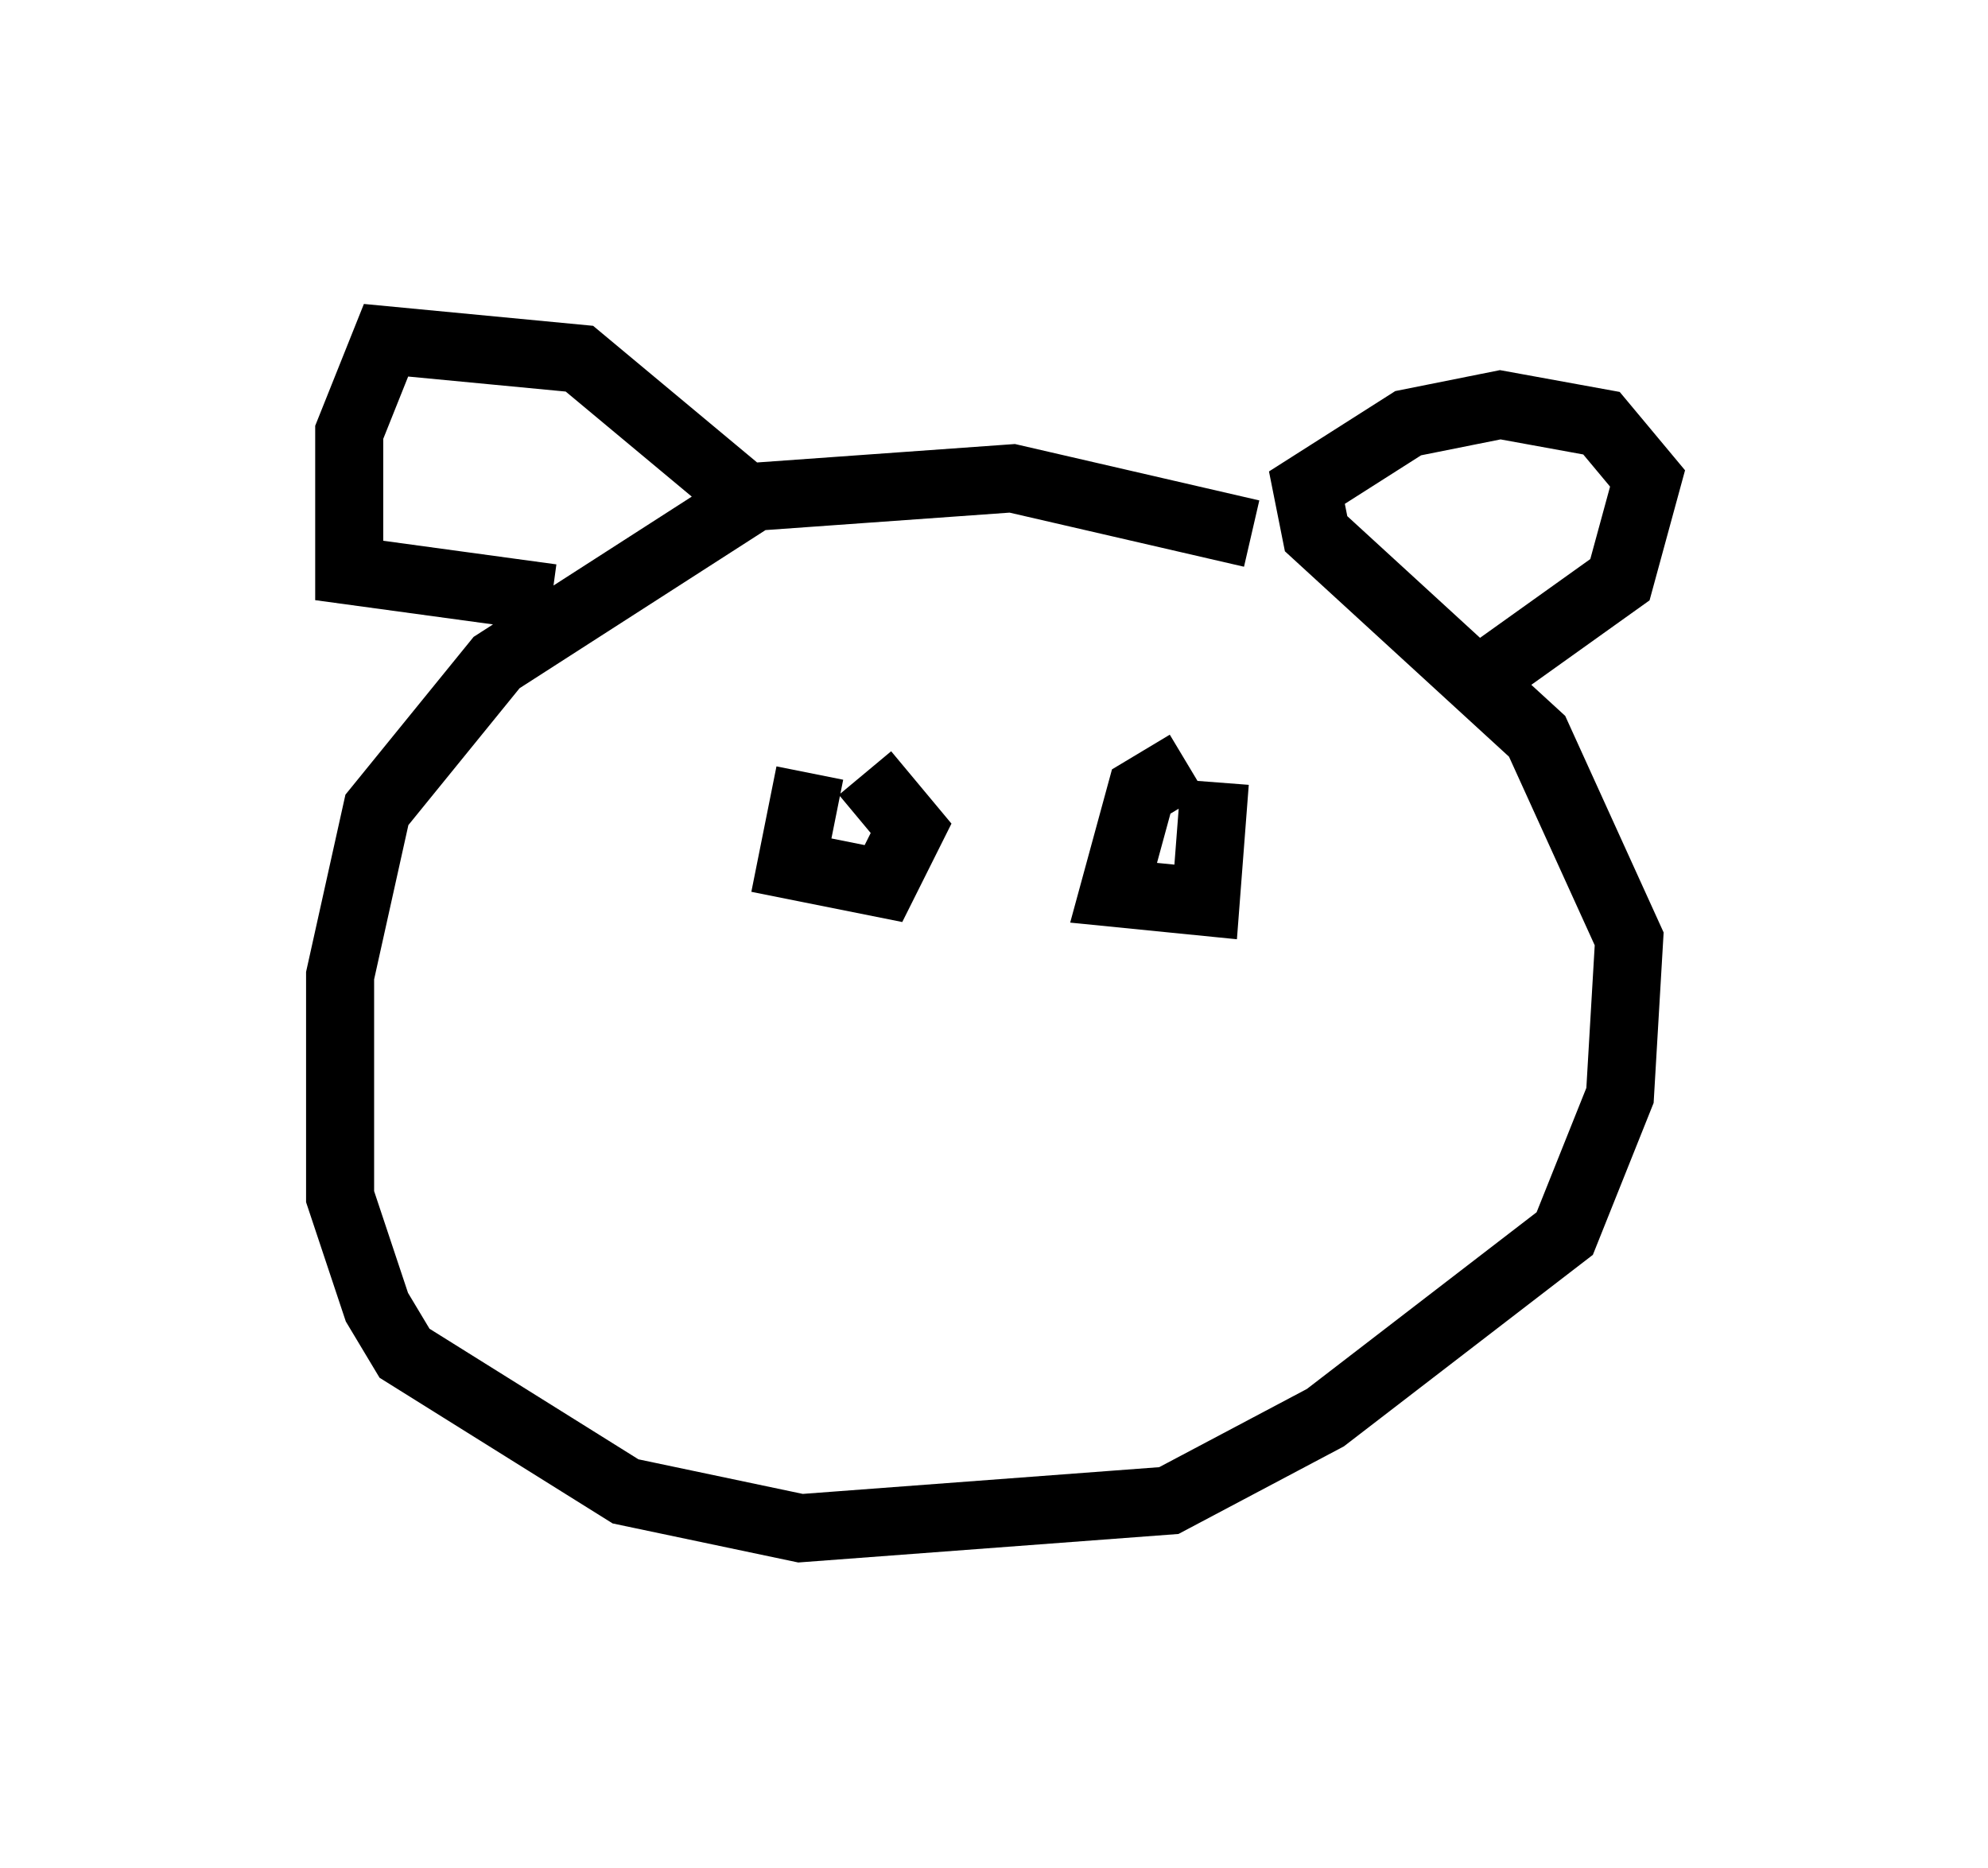 <?xml version="1.0" encoding="utf-8" ?>
<svg baseProfile="full" height="27.456" version="1.1" width="29.215" xmlns="http://www.w3.org/2000/svg" xmlns:ev="http://www.w3.org/2001/xml-events" xmlns:xlink="http://www.w3.org/1999/xlink"><defs /><rect fill="white" height="27.456" width="29.215" x="0" y="0" /><path d="M12.578, 11.495 m-0.677, -0.135 l-0.271, 1.353 1.353, 0.271 l0.406, -0.812 -0.677, -0.812 m4.736, -0.135 l-0.677, 0.406 -0.406, 1.488 l1.353, 0.135 0.135, -1.759 m0.541, -3.654 l-3.518, -0.812 -3.789, 0.271 l-3.789, 2.436 -1.759, 2.165 l-0.541, 2.436 0.0, 3.248 l0.541, 1.624 0.406, 0.677 l3.248, 2.03 2.571, 0.541 l5.413, -0.406 2.3, -1.218 l3.518, -2.706 0.812, -2.03 l0.135, -2.3 -1.353, -2.977 l-3.248, -2.977 -0.135, -0.677 l1.488, -0.947 1.353, -0.271 l1.488, 0.271 0.677, 0.812 l-0.406, 1.488 -1.894, 1.353 m-10.961, -2.571 l-2.436, -2.03 -2.842, -0.271 l-0.541, 1.353 0.0, 2.03 l2.977, 0.406 " fill="none" stroke="black" stroke-width="1" /></svg>